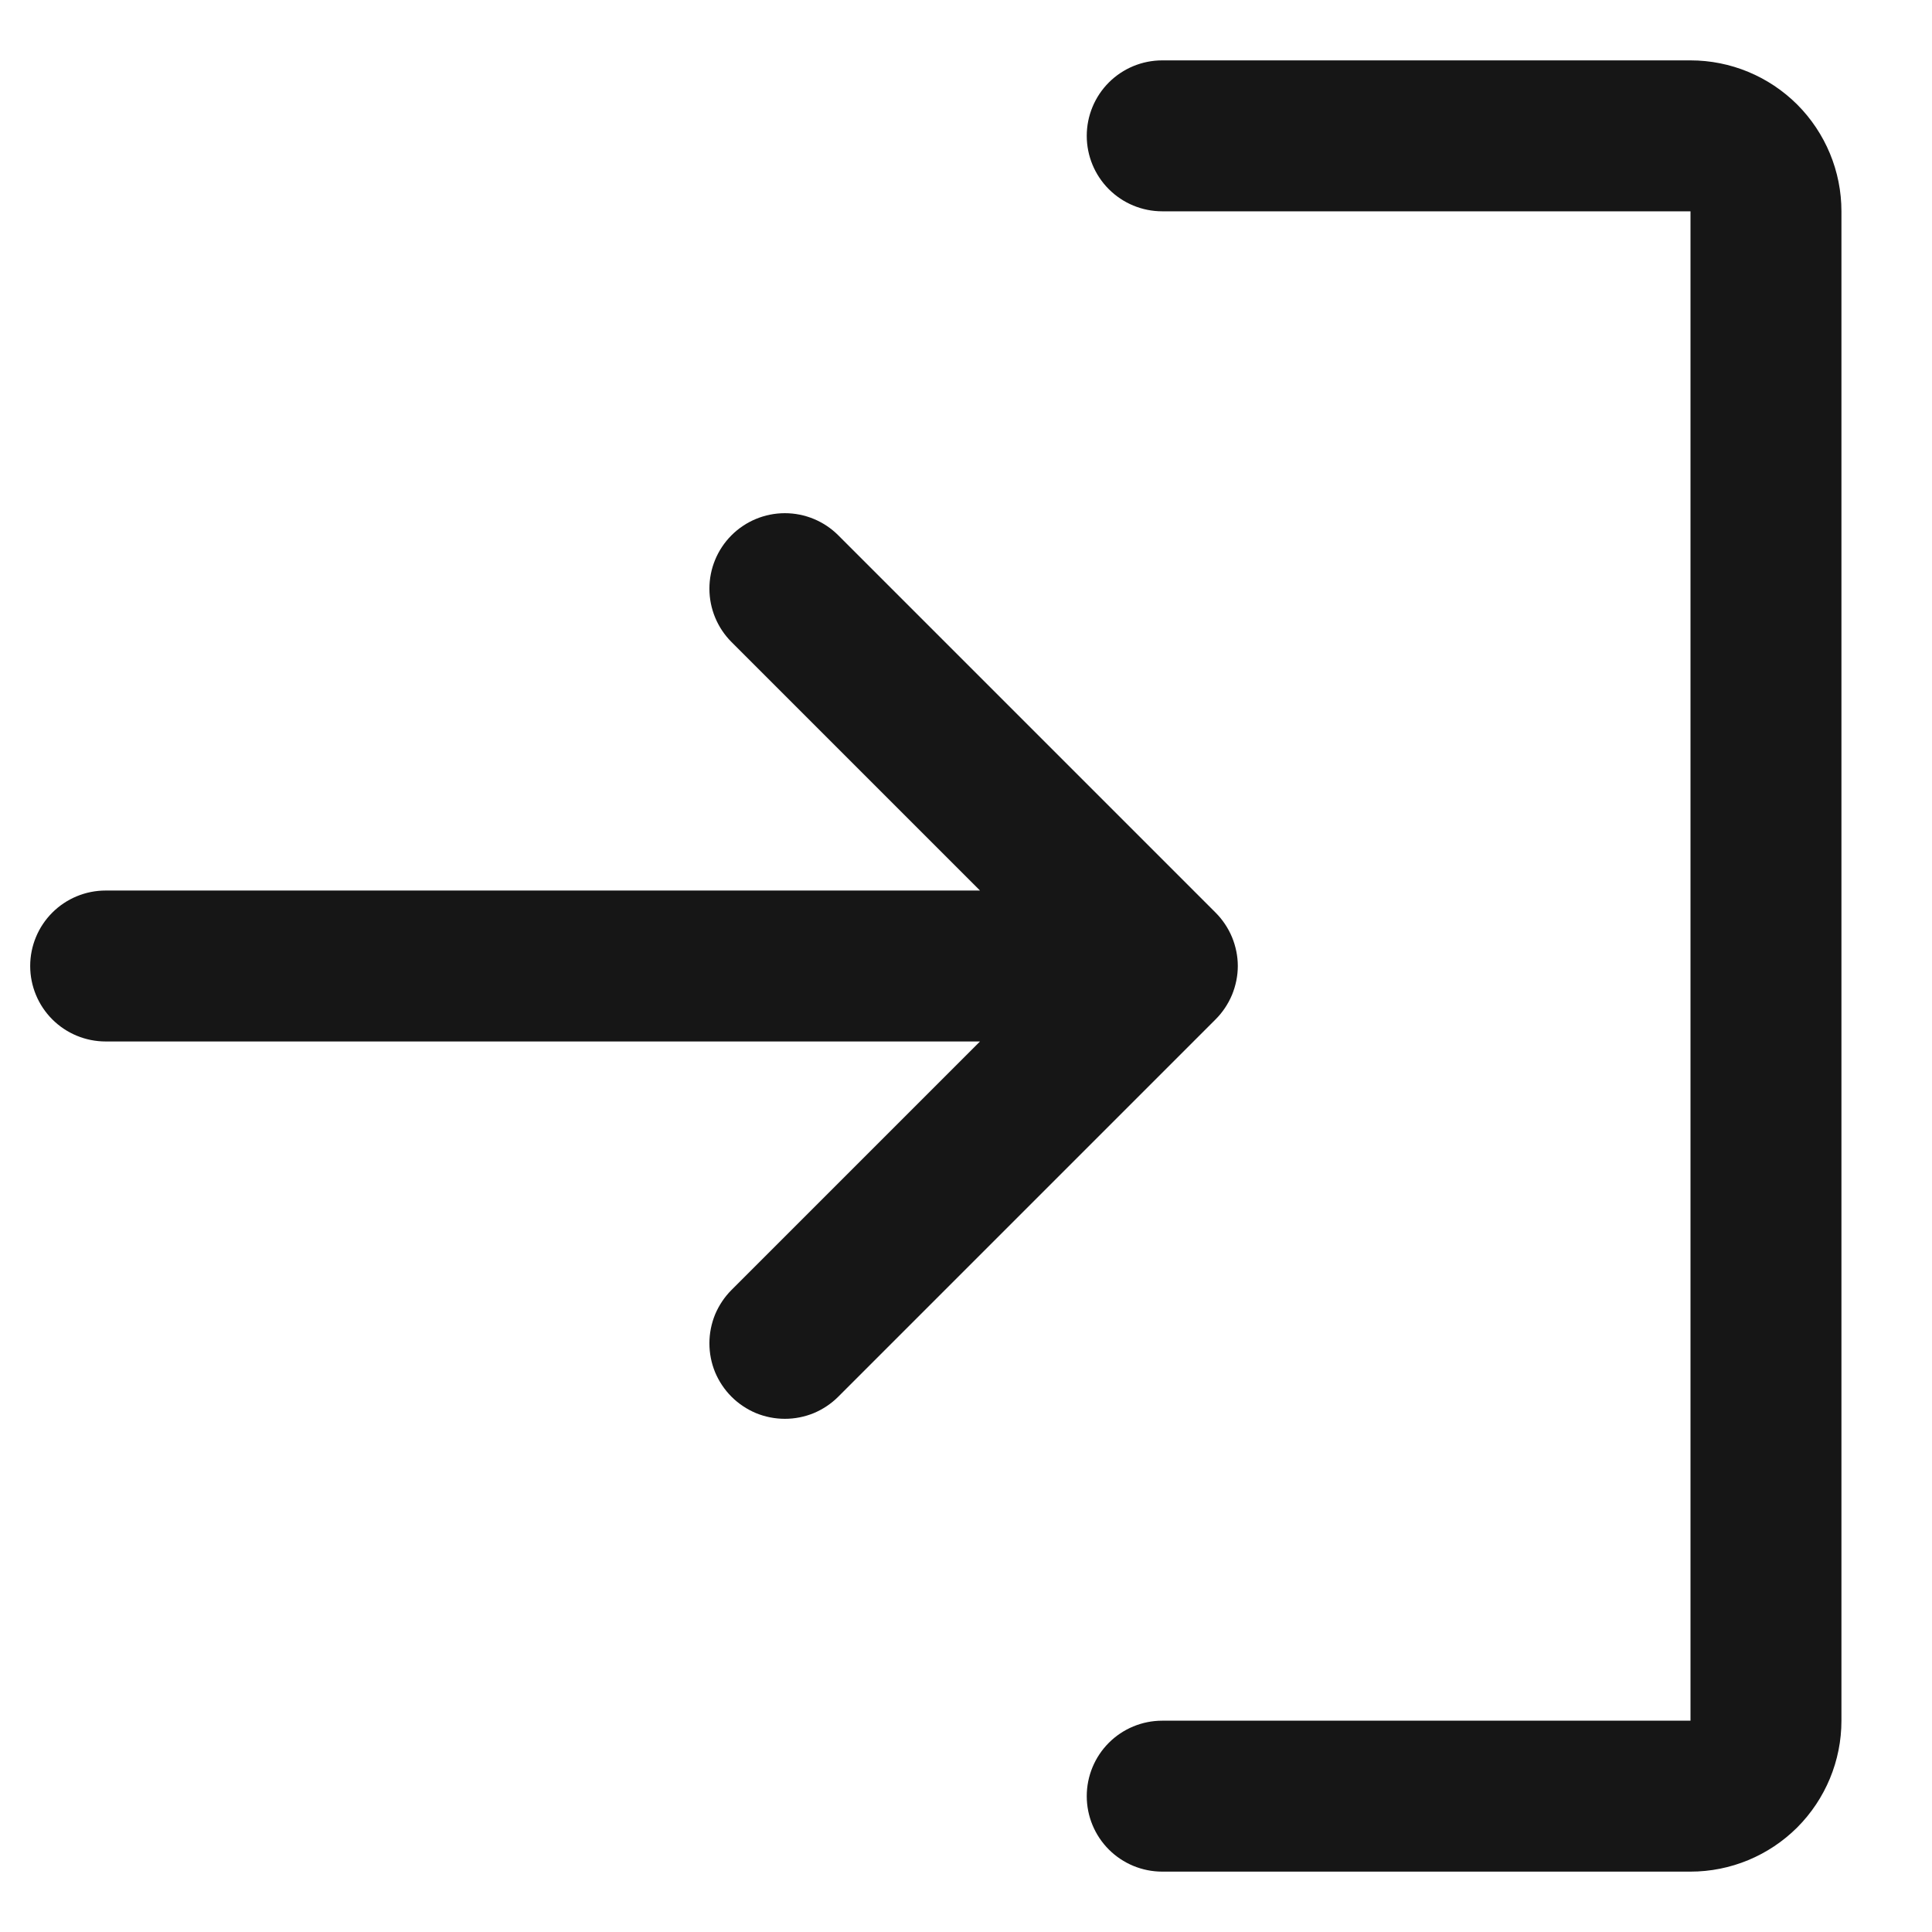 <svg width="16" height="16" viewBox="0 0 16 16" fill="none" xmlns="http://www.w3.org/2000/svg">
  <path d="M10.067 8.442L6.942 11.567C6.884 11.625 6.815 11.671 6.739 11.703C6.663 11.734 6.582 11.75 6.5 11.75C6.418 11.75 6.337 11.734 6.261 11.703C6.185 11.671 6.116 11.625 6.058 11.567C6 11.509 5.954 11.44 5.922 11.364C5.891 11.288 5.875 11.207 5.875 11.125C5.875 11.043 5.891 10.962 5.922 10.886C5.954 10.81 6 10.741 6.058 10.683L8.116 8.625H0.875C0.709 8.625 0.55 8.559 0.433 8.442C0.316 8.325 0.25 8.166 0.25 8C0.25 7.834 0.316 7.675 0.433 7.558C0.55 7.441 0.709 7.375 0.875 7.375H8.116L6.058 5.317C5.941 5.2 5.875 5.041 5.875 4.875C5.875 4.709 5.941 4.55 6.058 4.433C6.175 4.316 6.334 4.25 6.5 4.25C6.666 4.25 6.825 4.316 6.942 4.433L10.067 7.558C10.125 7.616 10.171 7.685 10.203 7.761C10.234 7.837 10.251 7.918 10.251 8C10.251 8.082 10.234 8.163 10.203 8.239C10.171 8.315 10.125 8.384 10.067 8.442ZM14 0.5H9.625C9.459 0.5 9.3 0.566 9.183 0.683C9.066 0.8 9 0.959 9 1.125C9 1.291 9.066 1.45 9.183 1.567C9.3 1.684 9.459 1.75 9.625 1.75H14V14.25H9.625C9.459 14.25 9.3 14.316 9.183 14.433C9.066 14.55 9 14.709 9 14.875C9 15.041 9.066 15.2 9.183 15.317C9.3 15.434 9.459 15.5 9.625 15.5H14C14.332 15.5 14.649 15.368 14.884 15.134C15.118 14.899 15.25 14.582 15.25 14.25V1.75C15.25 1.418 15.118 1.101 14.884 0.866C14.649 0.632 14.332 0.5 14 0.5Z" fill="#161616"/>
</svg>
